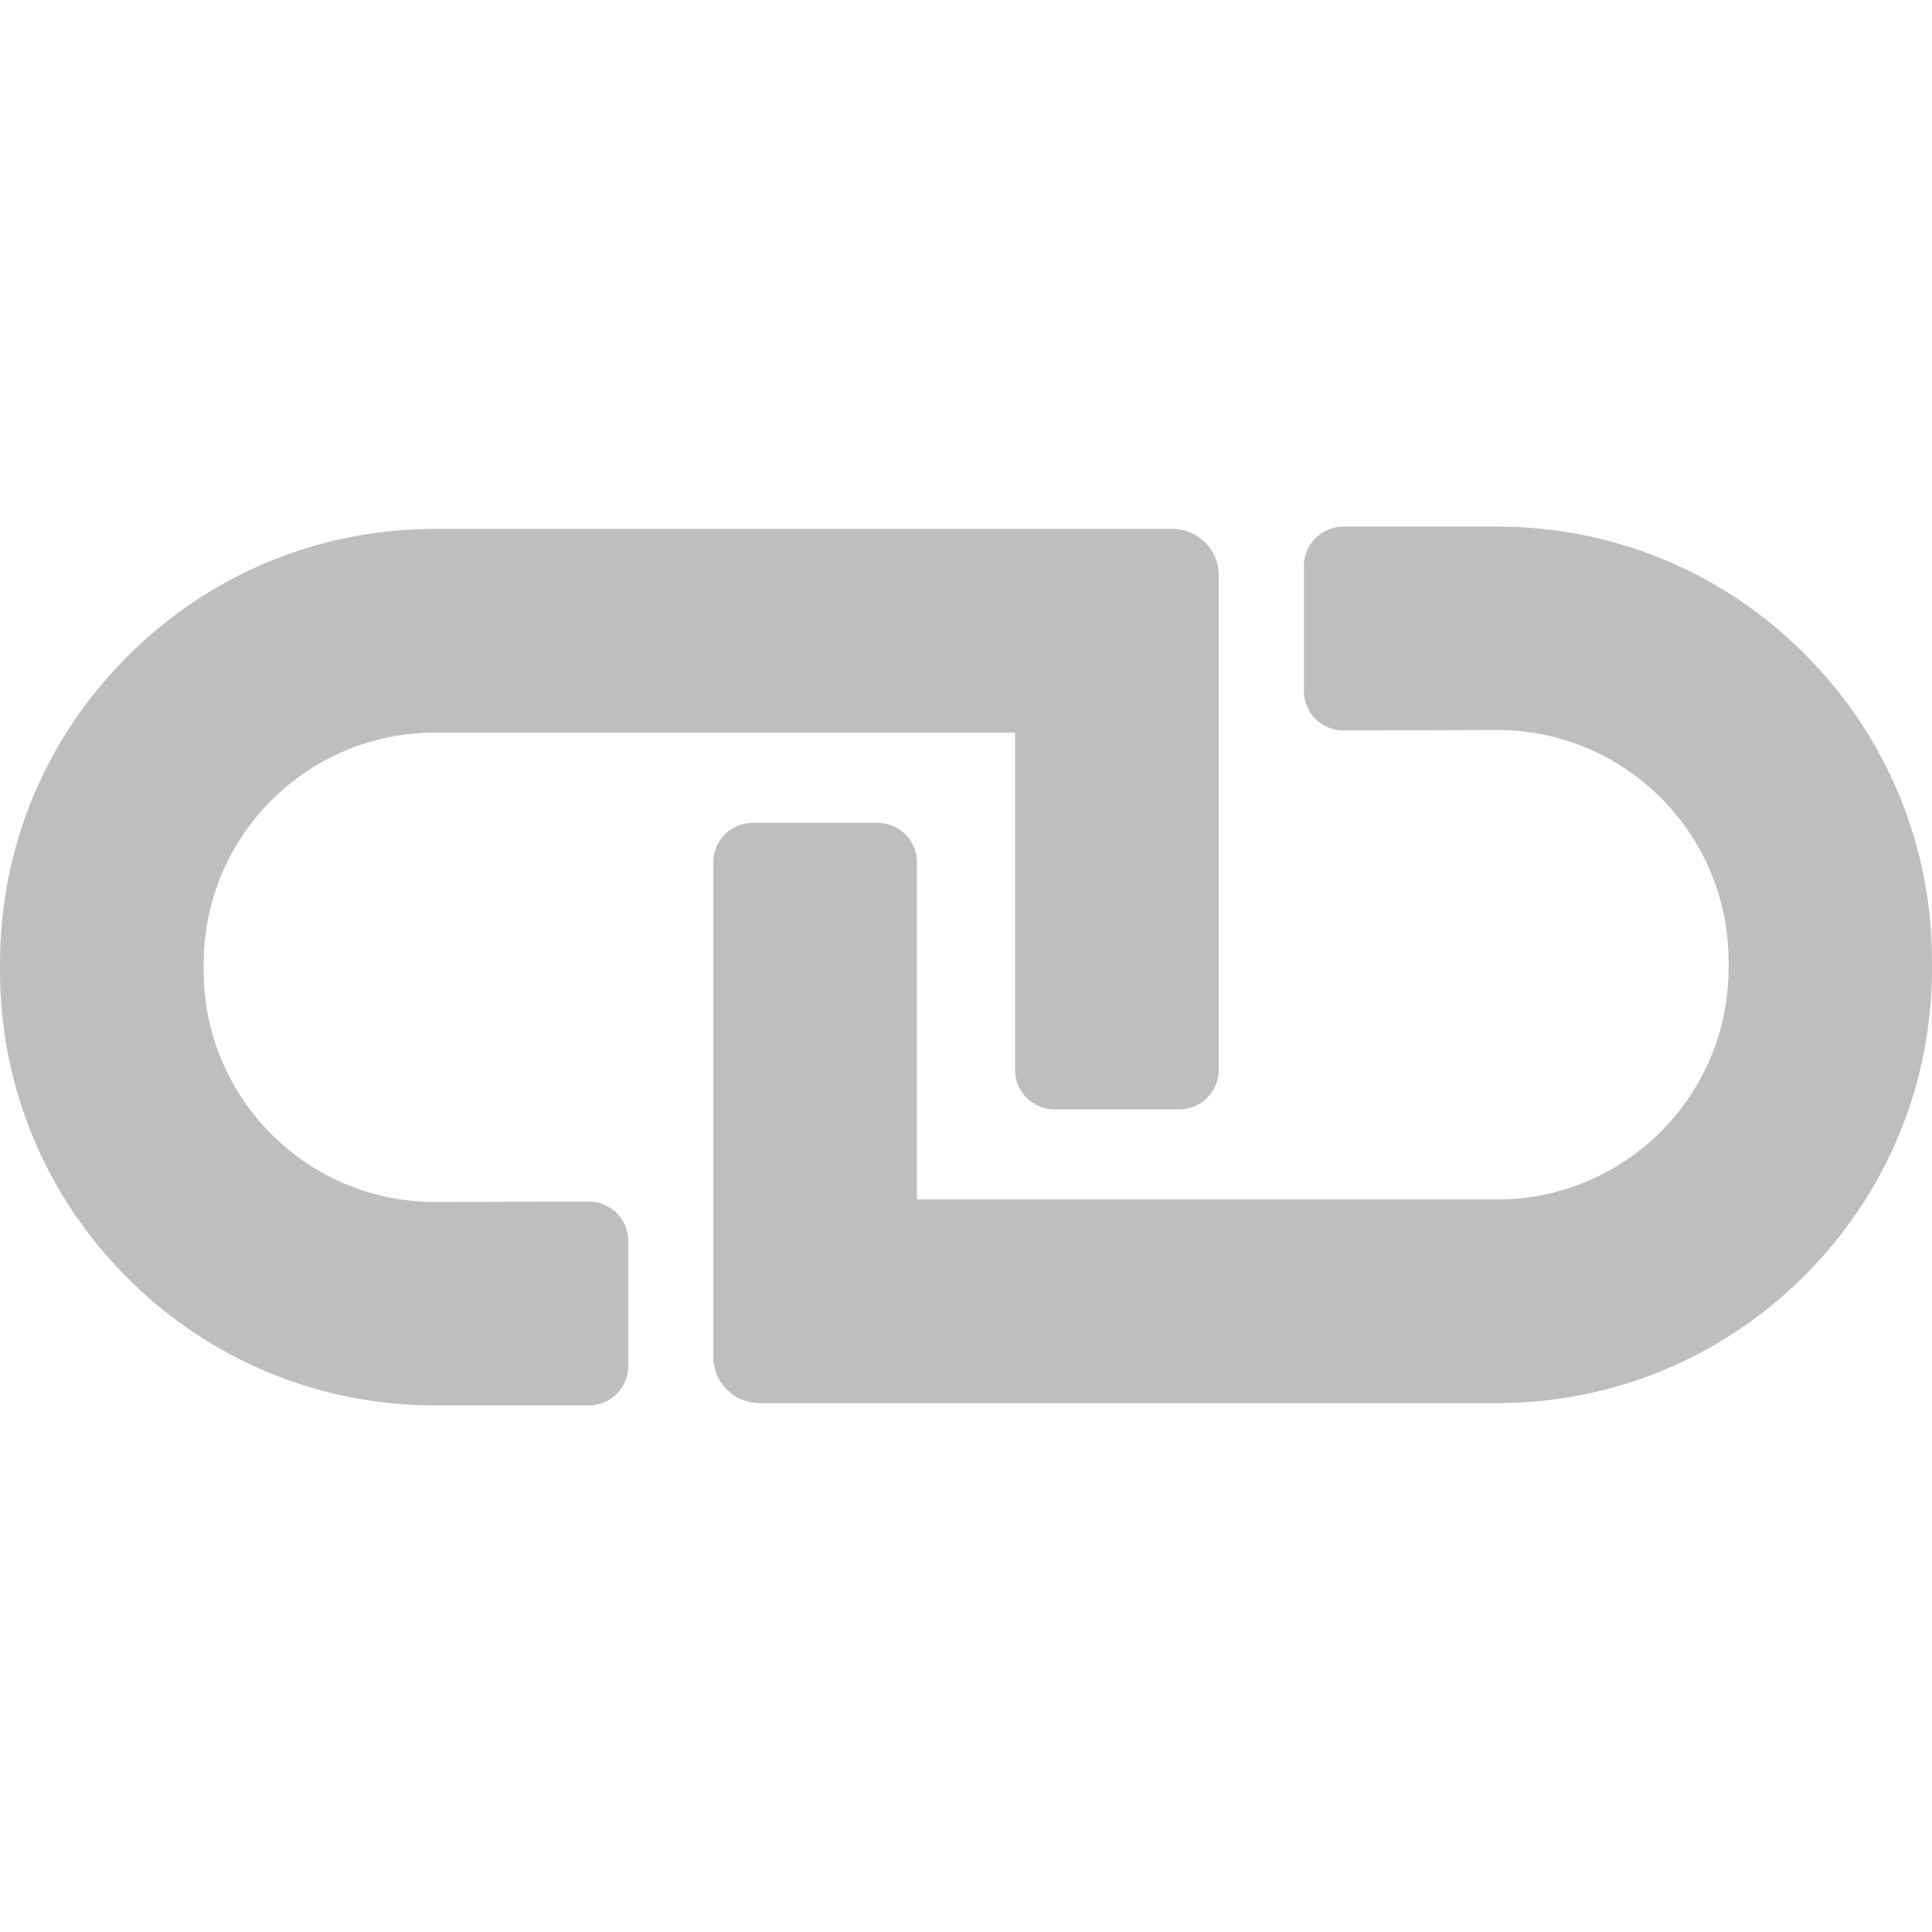 <?xml version="1.0" encoding="iso-8859-1"?>
<!-- Generator: Adobe Illustrator 16.0.0, SVG Export Plug-In . SVG Version: 6.00 Build 0)  -->
<!DOCTYPE svg PUBLIC "-//W3C//DTD SVG 1.1//EN" "http://www.w3.org/Graphics/SVG/1.1/DTD/svg11.dtd">
<svg version="1.1" id="Capa_1" xmlns="http://www.w3.org/2000/svg" xmlns:xlink="http://www.w3.org/1999/xlink" x="0px" y="0px"
	 width="836.699px" height="836.699px" viewBox="0 0 836.699 836.699" style="enable-background:new 0 0 836.699 836.699;"
	 xml:space="preserve">
<g>
	<g>
		<path fill="#bebebe" d="M648.4,228.05h-66.6c-4.5,0-8.9,1.8-12.102,5l0,0c-3.199,3.2-5,7.5-5,12.1v54.1c0,4.5,1.801,8.9,5,12.101
			c3.201,3.199,7.602,5,12.102,5l66.6-0.2c55.4,0,100.199,44.899,100.199,100.2v2.899c0,55.4-44.9,100.201-100.199,100.201H397.1
			v-146c0-4.5-1.8-8.9-5-12.1l0,0c-3.2-3.2-7.5-5-12.1-5h-54c-4.5,0-8.9,1.8-12.101,5l0,0c-3.2,3.199-5,7.5-5,12.1v214.2
			c0,11,9,20,20,20h319.401c50.299,0,97.6-19.6,133.199-55.199s55.199-82.9,55.199-133.201v-2.899
			c0-50.301-19.6-97.601-55.199-133.2C746,247.65,698.699,228.05,648.4,228.05z"/>
		<path fill="#bebebe" d="M255,520.351L188.4,520.55c-55.4,0-100.2-44.9-100.2-100.199v-2.901c0-55.4,44.9-100.2,100.2-100.2h251.2v146.101
			c0,4.5,1.801,8.898,5,12.1l0,0c3.201,3.199,7.5,5,12.1,5h54c4.5,0,8.9-1.801,12.102-5l0,0c3.199-3.201,5-7.5,5-12.1V249.05
			c0-11-9-20-20-20H188.4c-50.3,0-97.6,19.6-133.2,55.2C19.6,319.75,0,367.049,0,417.35v2.899c0,50.301,19.6,97.602,55.2,133.201
			s82.9,55.199,133.2,55.199H255c4.5,0,8.899-1.799,12.1-5l0,0c3.2-3.199,5-7.5,5-12.1v-54.1c0-4.5-1.8-8.9-5-12.1
			C263.8,522.149,259.5,520.351,255,520.351z"/>
	</g>
</g>
<g>
</g>
<g>
</g>
<g>
</g>
<g>
</g>
<g>
</g>
<g>
</g>
<g>
</g>
<g>
</g>
<g>
</g>
<g>
</g>
<g>
</g>
<g>
</g>
<g>
</g>
<g>
</g>
<g>
</g>
</svg>
